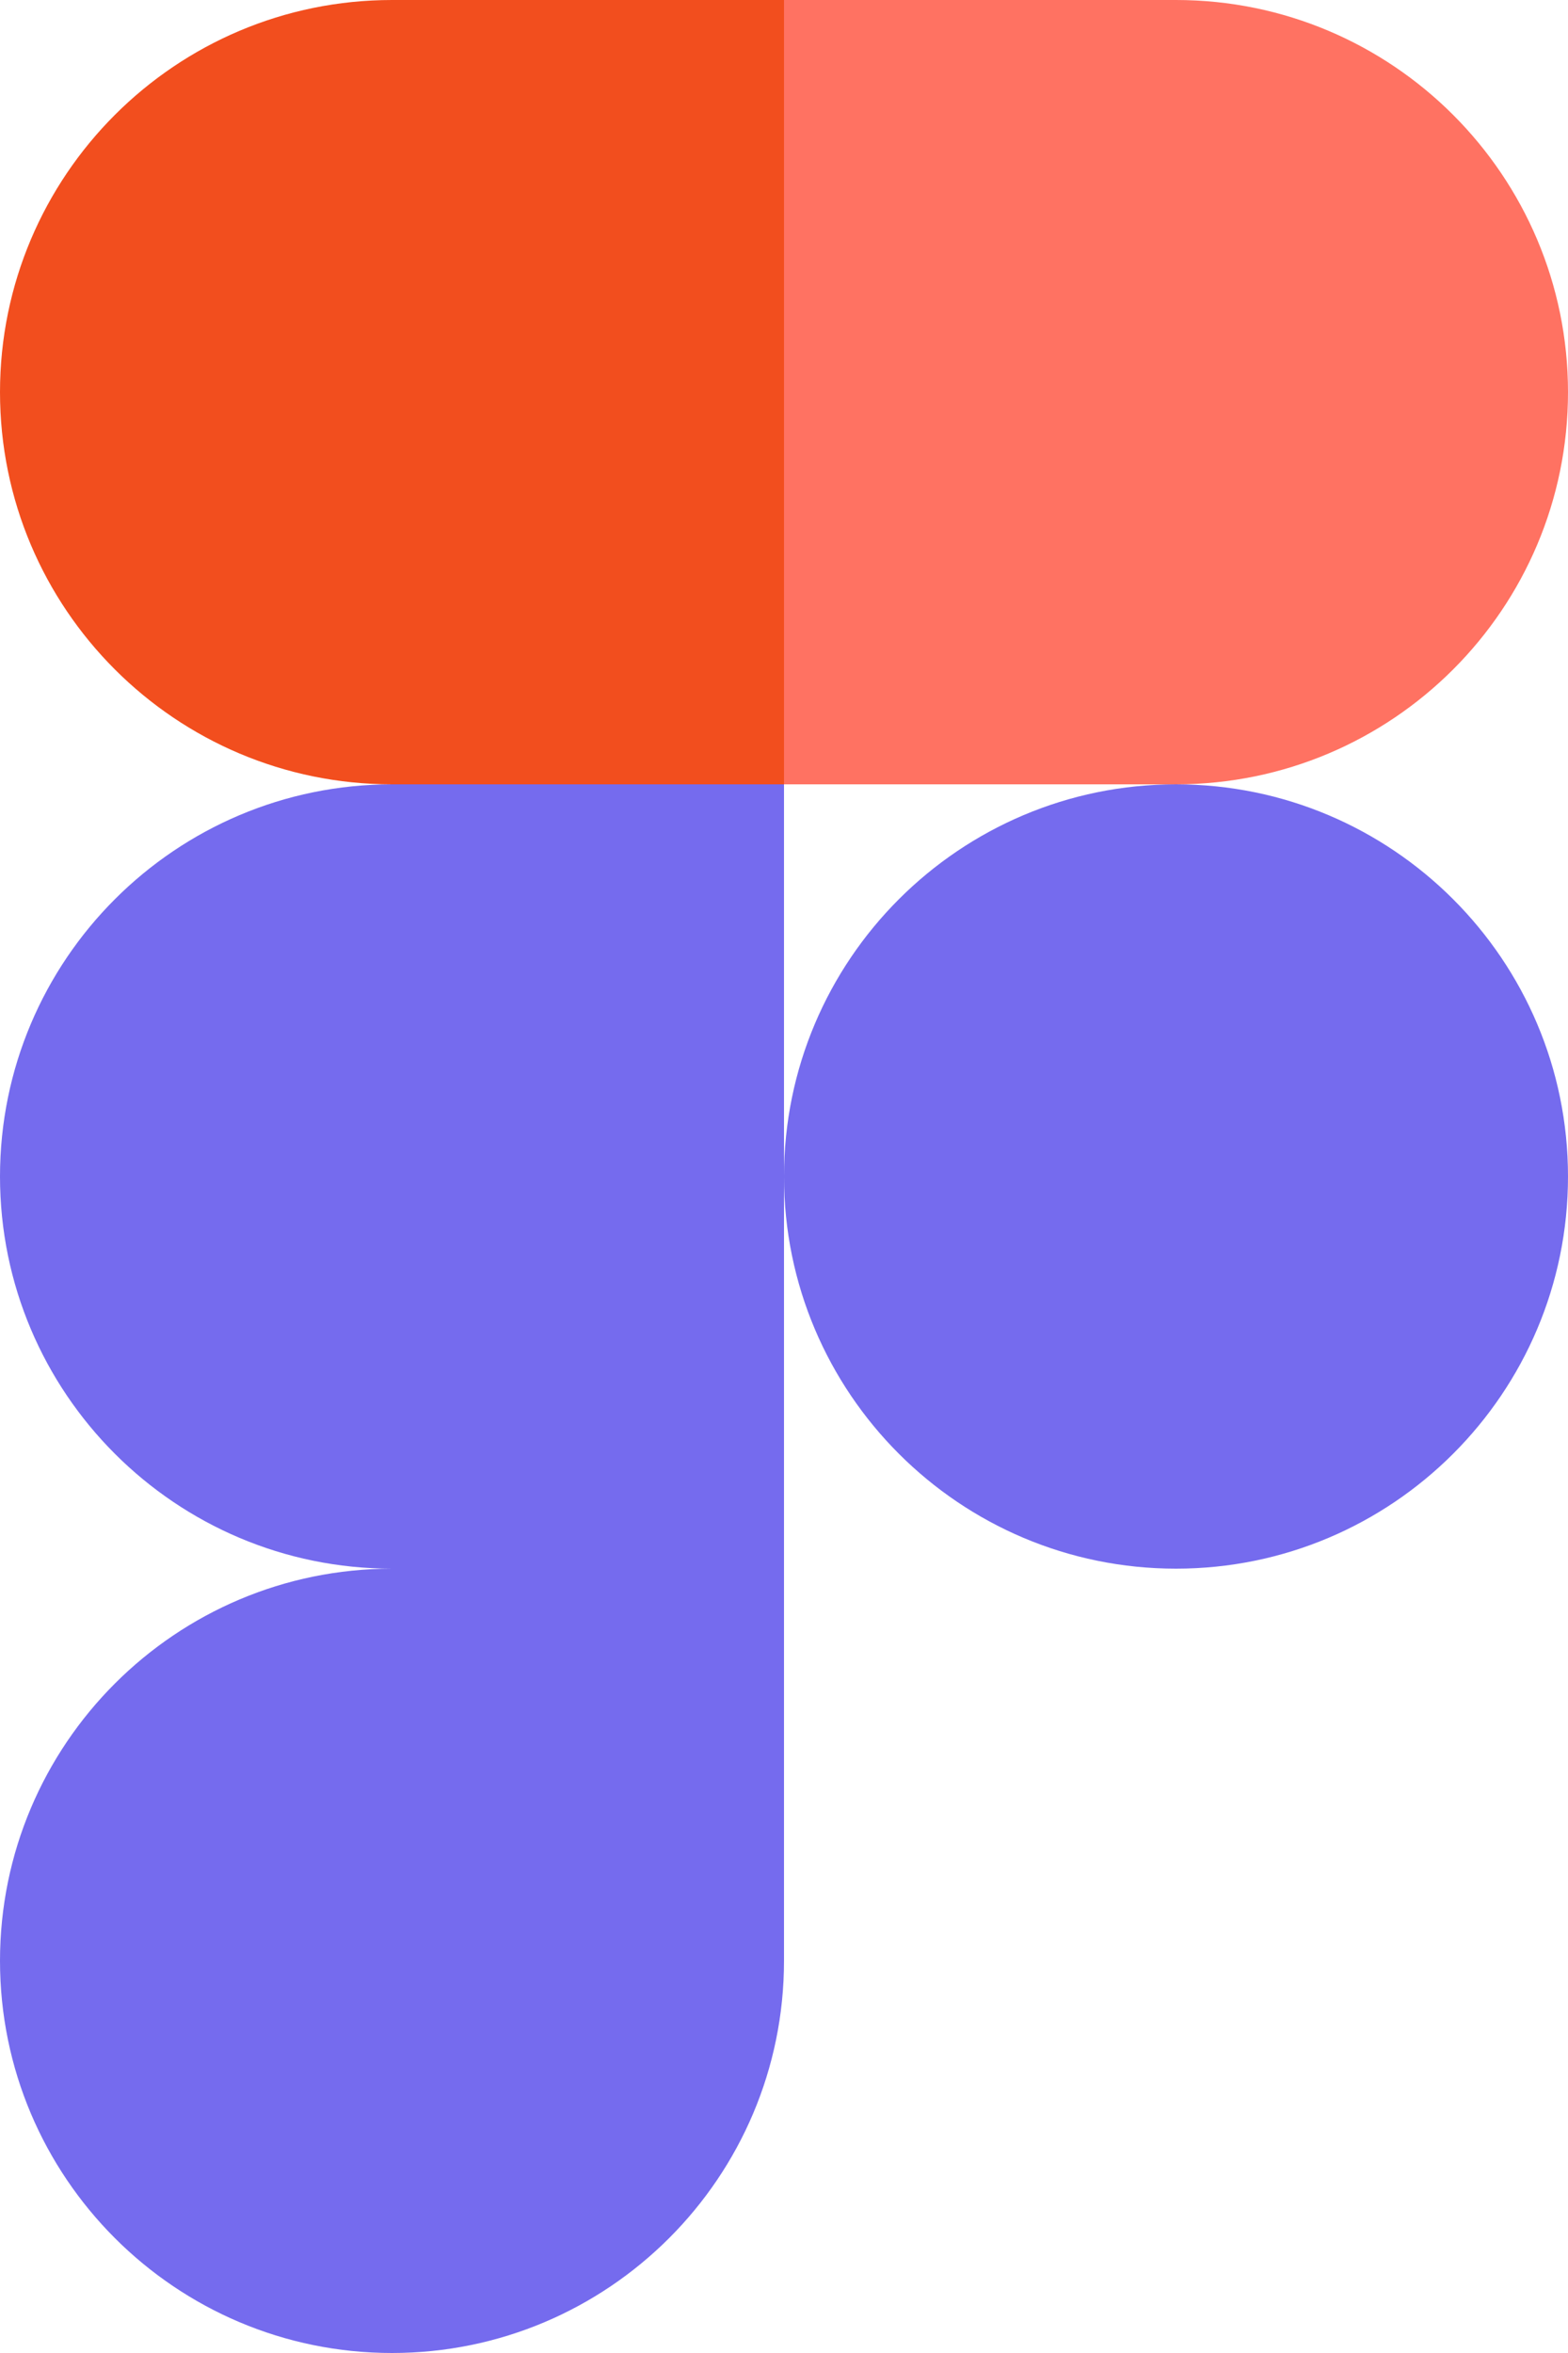 <svg width="54" height="81" viewBox="0 0 54 81" fill="none" xmlns="http://www.w3.org/2000/svg">
<g clip-path="url(#clip0_17_183)">
<path d="M13.5 81C20.952 81 27 74.952 27 67.5V54H13.5C6.048 54 0 60.048 0 67.5C0 74.952 6.048 81 13.5 81Z" fill="#756BEE"/>
<path d="M0 40.5C0 33.048 6.048 27 13.5 27H27V54H13.5C6.048 54 0 47.952 0 40.5Z" fill="#756BEE"/>
<path d="M0 13.5C0 6.048 6.048 0 13.5 0H27V27H13.5C6.048 27 0 20.952 0 13.5Z" fill="#F24E1E"/>
<path d="M27 0H40.5C47.952 0 54 6.048 54 13.5C54 20.952 47.952 27 40.5 27H27V0Z" fill="#FF7262"/>
<path d="M54 40.5C54 47.952 47.952 54 40.5 54C33.048 54 27 47.952 27 40.5C27 33.048 33.048 27 40.5 27C47.952 27 54 33.048 54 40.5Z" fill="#756BEE"/>
</g>
<defs>
<clipPath id="clip0_17_183">
<rect width="54" height="81" fill="white"/>
</clipPath>
</defs>
</svg>
